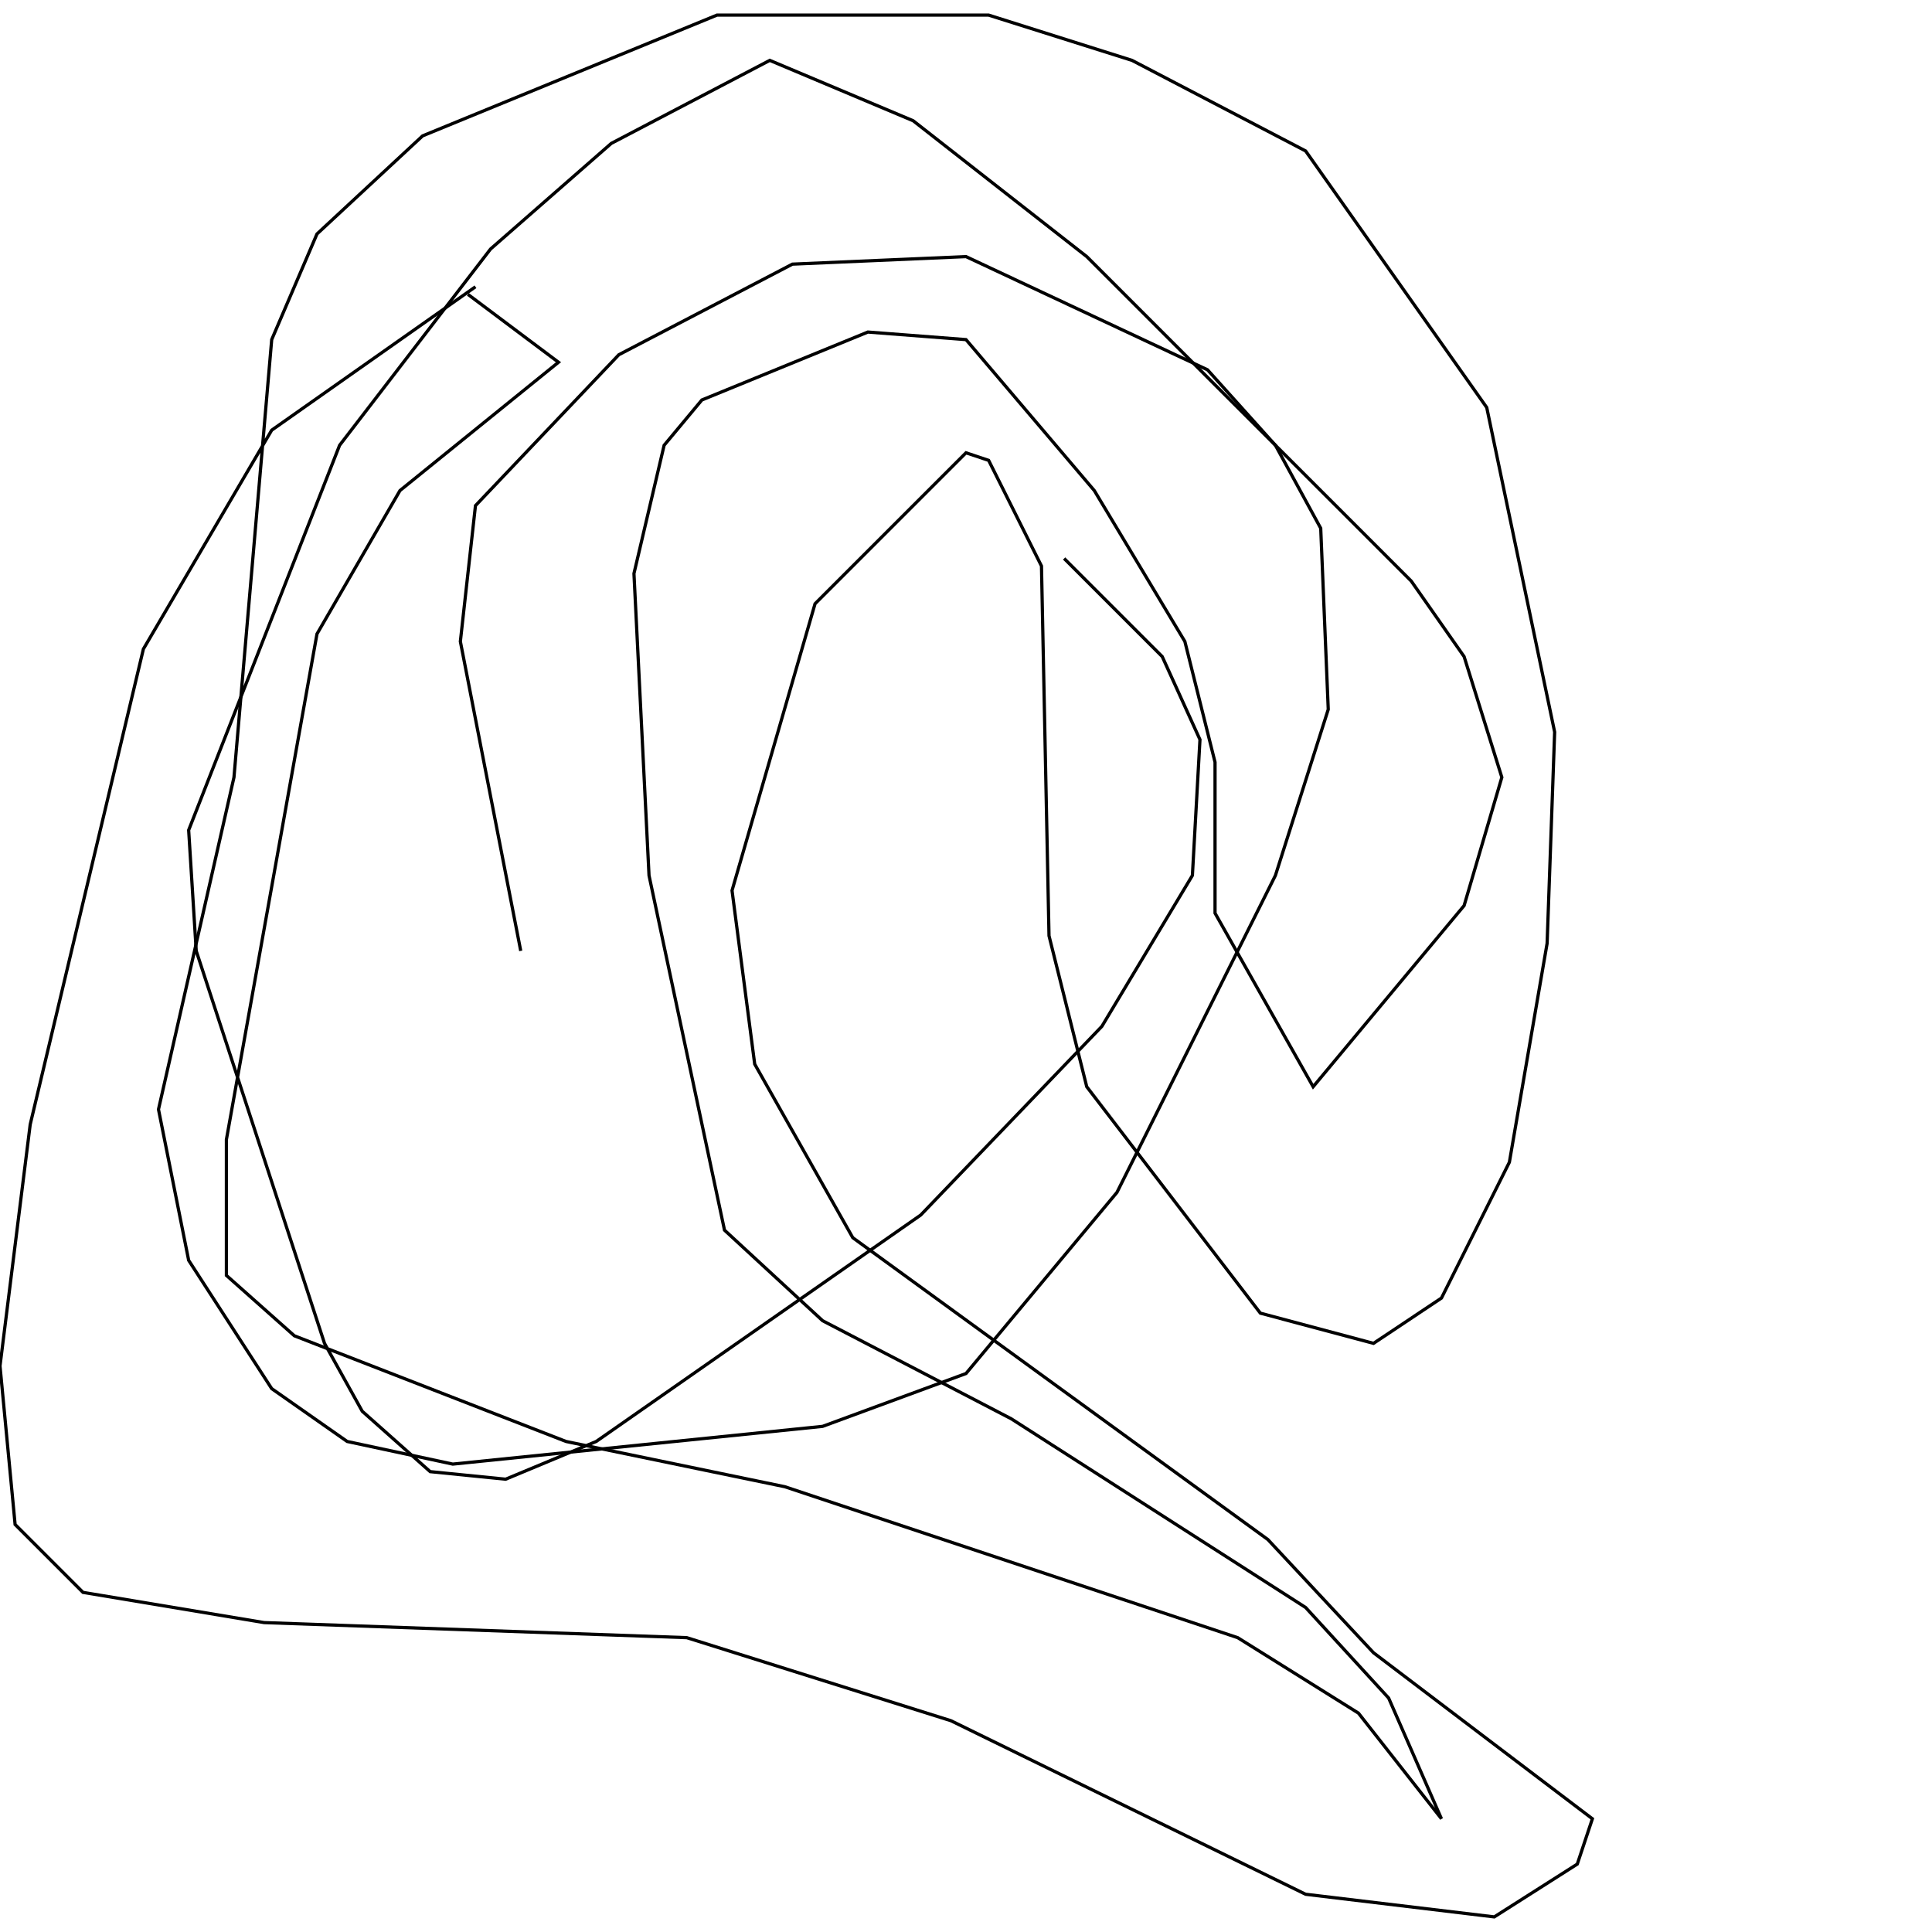 <?xml version="1.0" encoding="UTF-8" standalone="no"?>
<!--Created with ndjsontosvg (https:https://github.com/thompson318/ndjsontosvg) 
	from the simplified Google quickdraw data set. key_id = 5791859269959680-->
<svg width="600" height="600"
	xmlns="http://www.w3.org/2000/svg">
	xmlns:ndjsontosvg="https://github.com/thompson318/ndjsontosvg"
	xmlns:quickdraw="https://quickdraw.withgoogle.com/data"
	xmlns:scikit-surgery="https://doi.org/10.1007/s11548-020-02180-5">

	<rect width="100%" height="100%" fill="white" />
	<path d = "M 161.72 295.31 L 142.97 199.22 L 147.66 157.03 L 192.19 110.16 L 246.09 82.03 L 300.00 79.69 L 375.00 114.84 L 396.09 138.28 L 410.16 164.06 L 412.50 220.31 L 396.09 271.88 L 346.88 370.31 L 300.00 426.56 L 255.47 442.97 L 140.62 454.69 L 107.81 447.66 L 84.38 431.25 L 58.59 391.41 L 49.22 344.53 L 72.66 241.41 L 84.38 105.47 L 98.44 72.66 L 131.25 42.19 L 222.66 4.69 L 307.03 4.69 L 351.56 18.75 L 405.47 46.88 L 461.72 126.56 L 482.81 227.34 L 480.47 292.97 L 468.75 360.94 L 447.66 403.12 L 426.56 417.19 L 391.41 407.81 L 337.50 337.50 L 325.78 290.62 L 323.44 175.78 L 307.03 142.97 L 300.00 140.62 L 253.12 187.50 L 227.34 276.56 L 234.38 330.47 L 264.84 384.38 L 393.75 478.12 L 426.56 513.28 L 494.53 564.84 L 489.84 578.91 L 464.06 595.31 L 405.47 588.28 L 295.31 534.38 L 213.28 508.59 L 82.03 503.91 L 25.78 494.53 L 4.69 473.44 L 0.00 424.22 L 9.38 349.22 L 44.53 201.56 L 84.38 133.59 L 147.66 89.06" stroke="black" fill="transparent"/>
	<path d = "M 145.31 91.41 L 173.44 112.50 L 124.22 152.34 L 98.44 196.88 L 70.31 353.91 L 70.31 396.09 L 91.41 414.84 L 175.78 447.66 L 243.75 461.72 L 384.38 508.59 L 421.88 532.03 L 447.66 564.84 L 431.25 527.34 L 405.47 499.22 L 314.06 440.62 L 255.47 410.16 L 225.00 382.03 L 201.56 271.88 L 196.88 178.12 L 206.25 138.28 L 217.97 124.22 L 269.53 103.12 L 300.00 105.47 L 339.84 152.34 L 367.97 199.22 L 377.34 236.72 L 377.34 283.59 L 407.81 337.50 L 454.69 281.25 L 466.41 241.41 L 454.69 203.91 L 438.28 180.47 L 337.50 79.69 L 283.59 37.50 L 239.06 18.75 L 189.84 44.53 L 152.34 77.34 L 105.47 138.28 L 58.59 257.81 L 60.94 295.31 L 100.78 417.19 L 112.50 438.28 L 133.59 457.03 L 157.03 459.38 L 185.16 447.66 L 285.94 377.34 L 342.19 318.75 L 370.31 271.88 L 372.66 229.69 L 360.94 203.91 L 330.47 173.44" stroke="black" fill="transparent"/>
</svg>